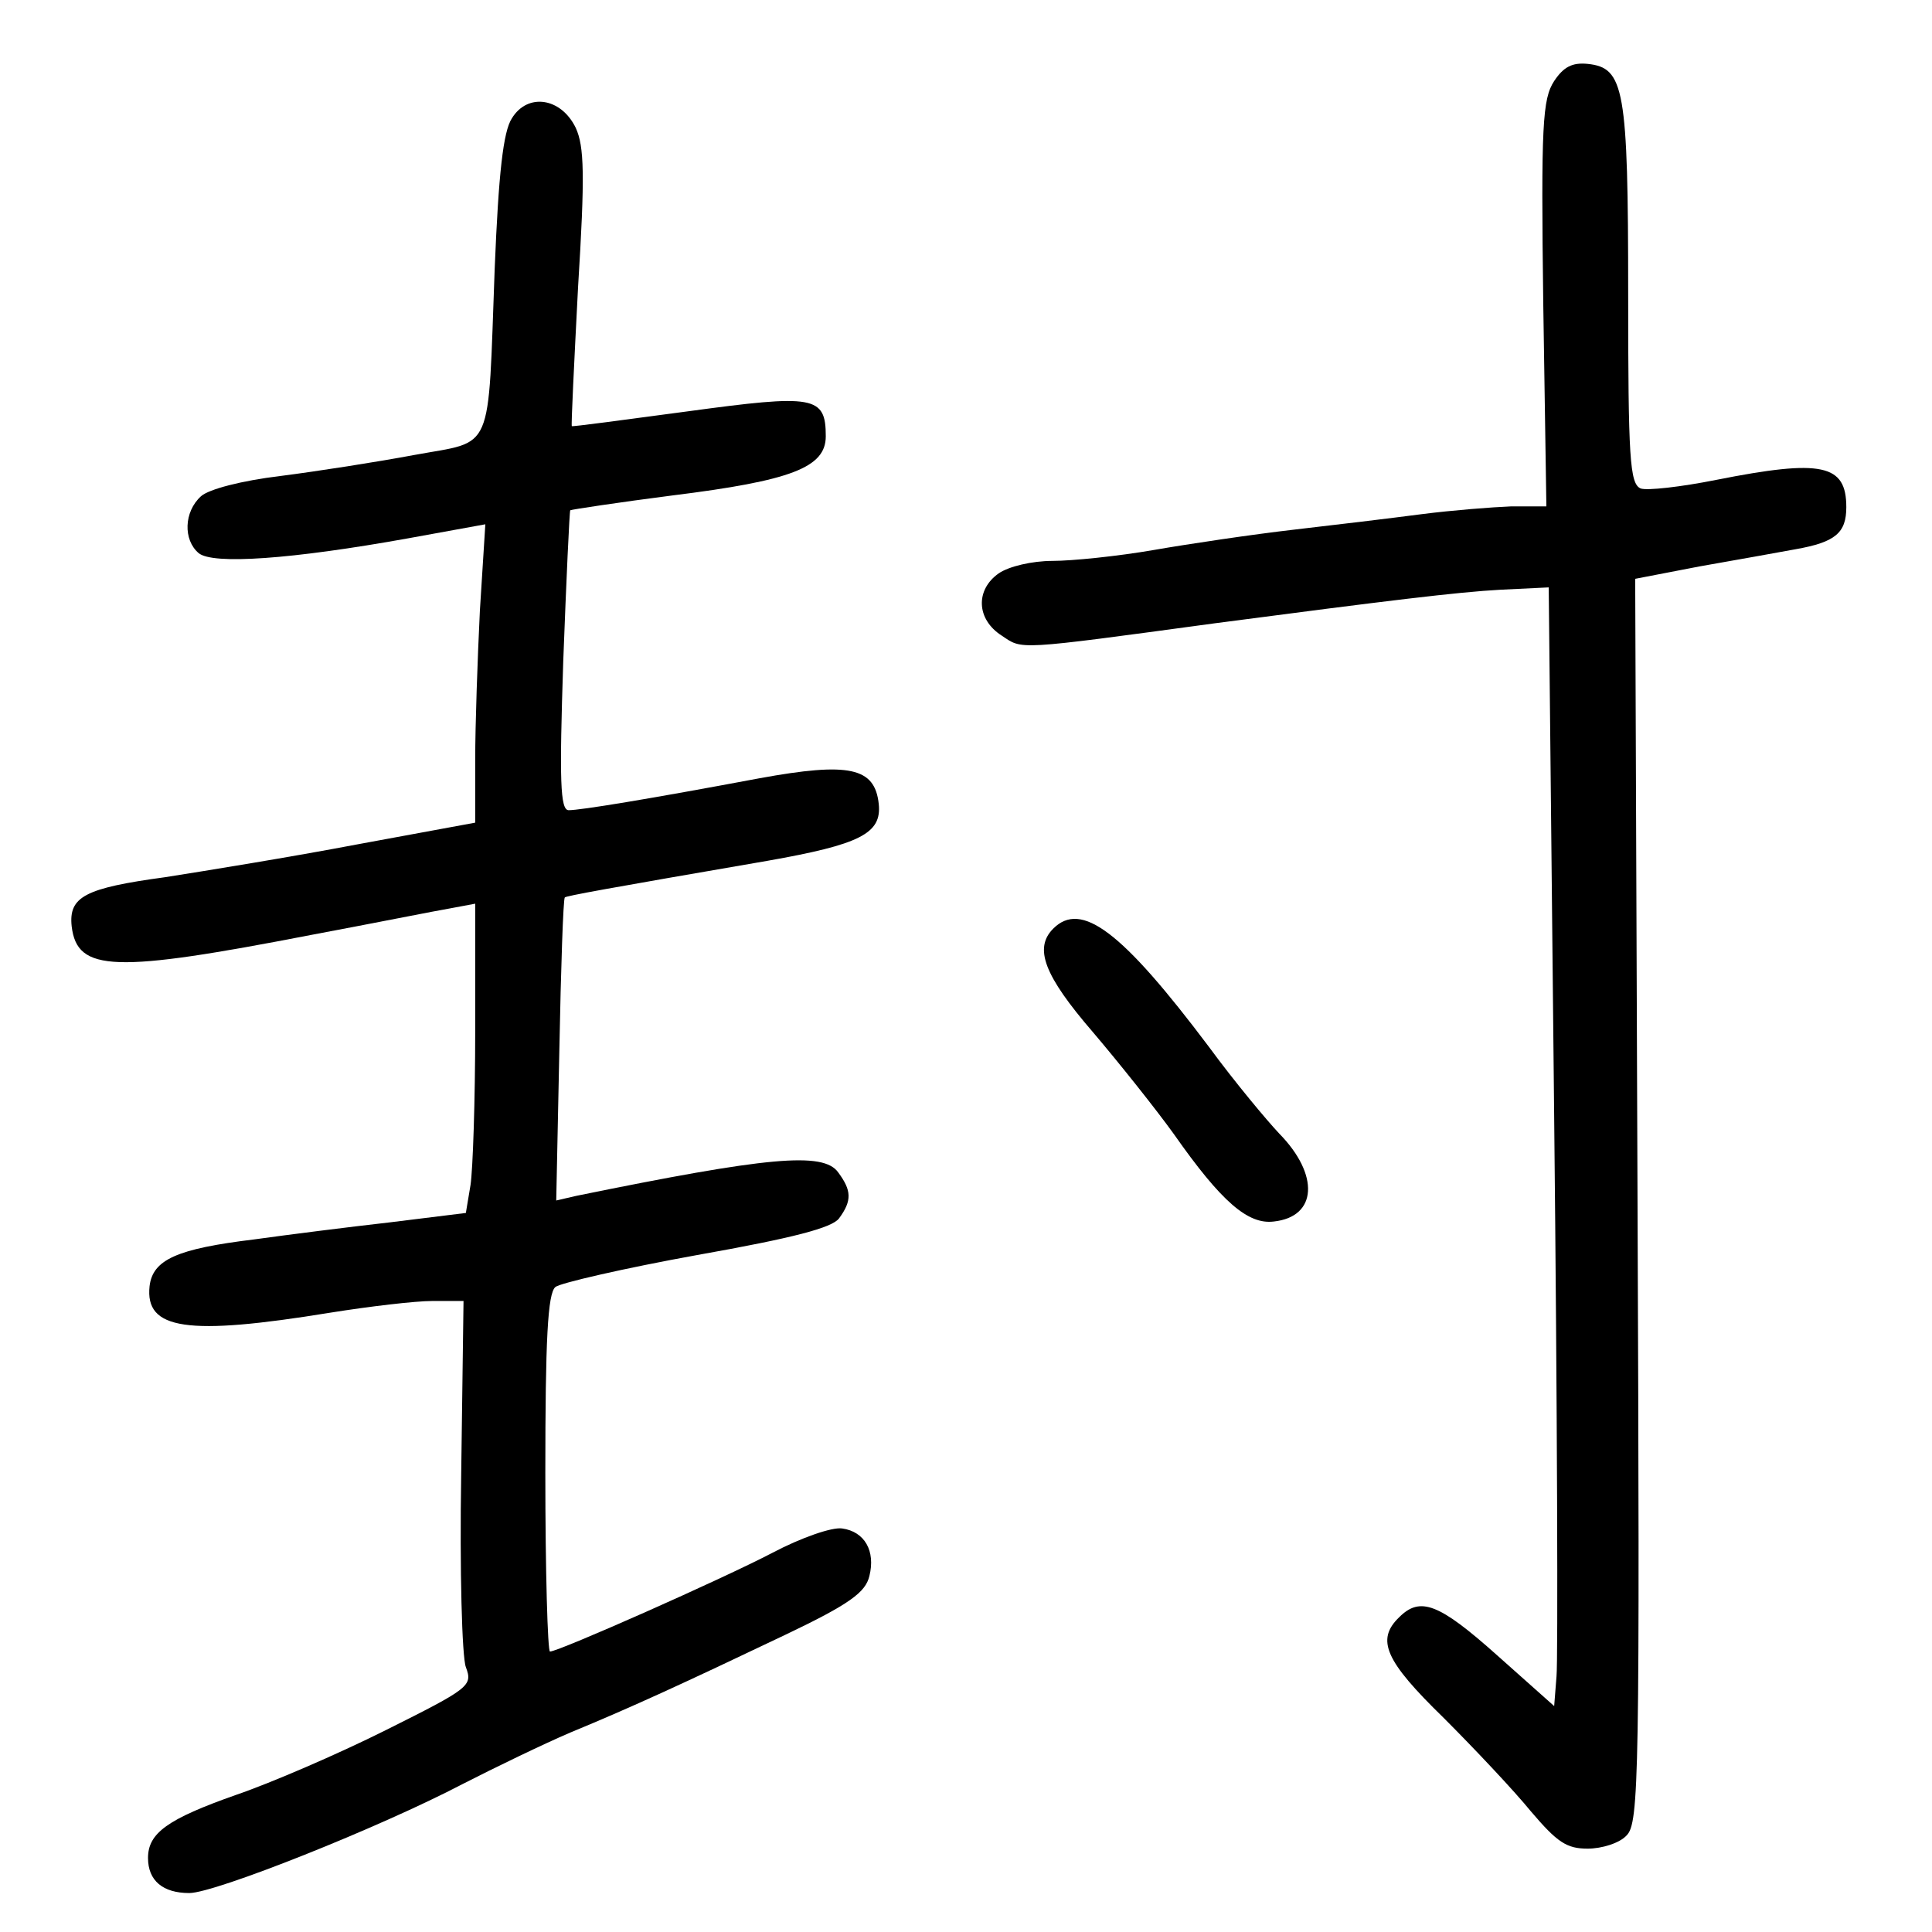 <?xml version="1.0" standalone="no"?>
<!DOCTYPE svg PUBLIC "-//W3C//DTD SVG 20010904//EN"
 "http://www.w3.org/TR/2001/REC-SVG-20010904/DTD/svg10.dtd">
<svg version="1.0" xmlns="http://www.w3.org/2000/svg"
 width="248pt" height="248pt" viewBox="0 0 248 248"
 preserveAspectRatio="xMidYMid meet">
<g transform="translate(0,248) scale(0.1,-0.1)"
fill="#000000" stroke="none">
<path d="M1995 2376 c-15 -23 -17 -56 -14 -286 l4 -260 -45 0 c-25 -1 -76 -5
-115 -10 -38 -5 -113 -14 -165 -20 -52 -6 -133 -18 -179 -26 -46 -8 -105 -14
-130 -14 -26 0 -56 -7 -69 -16 -30 -21 -29 -59 4 -80 27 -18 16 -19 274 16
221 29 311 40 366 43 l62 3 7 -680 c4 -375 5 -698 3 -718 l-3 -38 -73 65 c-75
67 -99 76 -126 49 -30 -29 -18 -56 57 -129 39 -39 90 -93 112 -120 34 -40 46
-48 73 -48 18 0 41 7 50 17 16 16 17 74 14 815 l-3 798 83 16 c46 8 101 18
123 22 51 9 65 21 65 54 0 55 -31 62 -167 35 -45 -9 -89 -14 -97 -11 -14 6
-16 39 -16 249 0 265 -5 291 -52 296 -20 2 -31 -4 -43 -22z"/>
<path d="M657 2328 c-11 -17 -17 -70 -22 -193 -9 -241 0 -220 -103 -239 -48
-9 -125 -21 -172 -27 -50 -6 -92 -17 -102 -26 -22 -20 -23 -56 -3 -73 18 -15
119 -8 269 19 l99 18 -7 -111 c-3 -61 -6 -147 -6 -191 l0 -81 -152 -28 c-84
-16 -195 -34 -246 -42 -103 -14 -124 -25 -120 -63 7 -59 55 -60 308 -11 80 15
160 31 178 34 l32 6 0 -163 c0 -89 -3 -178 -6 -198 l-6 -36 -97 -12 c-53 -6
-132 -16 -175 -22 -99 -12 -130 -26 -134 -60 -6 -56 48 -64 232 -34 50 8 109
15 131 15 l40 0 -3 -223 c-2 -122 1 -234 6 -247 9 -24 5 -27 -103 -81 -62 -31
-148 -68 -192 -83 -88 -31 -113 -49 -113 -81 0 -29 19 -45 53 -45 33 0 244 84
351 140 41 21 103 51 138 66 80 33 147 64 275 125 84 40 104 55 109 76 8 32
-6 57 -35 61 -13 2 -53 -12 -89 -31 -65 -34 -275 -127 -286 -127 -3 0 -6 103
-6 229 0 171 3 231 13 239 6 5 88 24 182 41 124 22 173 35 182 47 17 23 16 36
-1 59 -19 27 -91 20 -336 -30 l-26 -6 4 193 c2 106 5 194 7 196 2 2 51 11 260
47 119 21 147 35 143 73 -5 47 -38 54 -153 33 -144 -27 -230 -41 -245 -41 -11
0 -12 38 -7 191 4 106 8 193 9 194 2 1 61 10 131 19 153 19 197 36 197 76 0
52 -15 54 -177 32 -82 -11 -149 -20 -149 -19 -1 1 3 81 8 178 9 145 8 181 -3
205 -19 39 -62 45 -82 12z"/>
<path d="M1352 1288 c-25 -25 -12 -60 51 -133 34 -40 81 -99 104 -131 61 -87
95 -116 128 -112 56 6 59 60 7 113 -16 17 -57 66 -90 111 -112 149 -164 188
-200 152z"/>
</g>
</svg>
